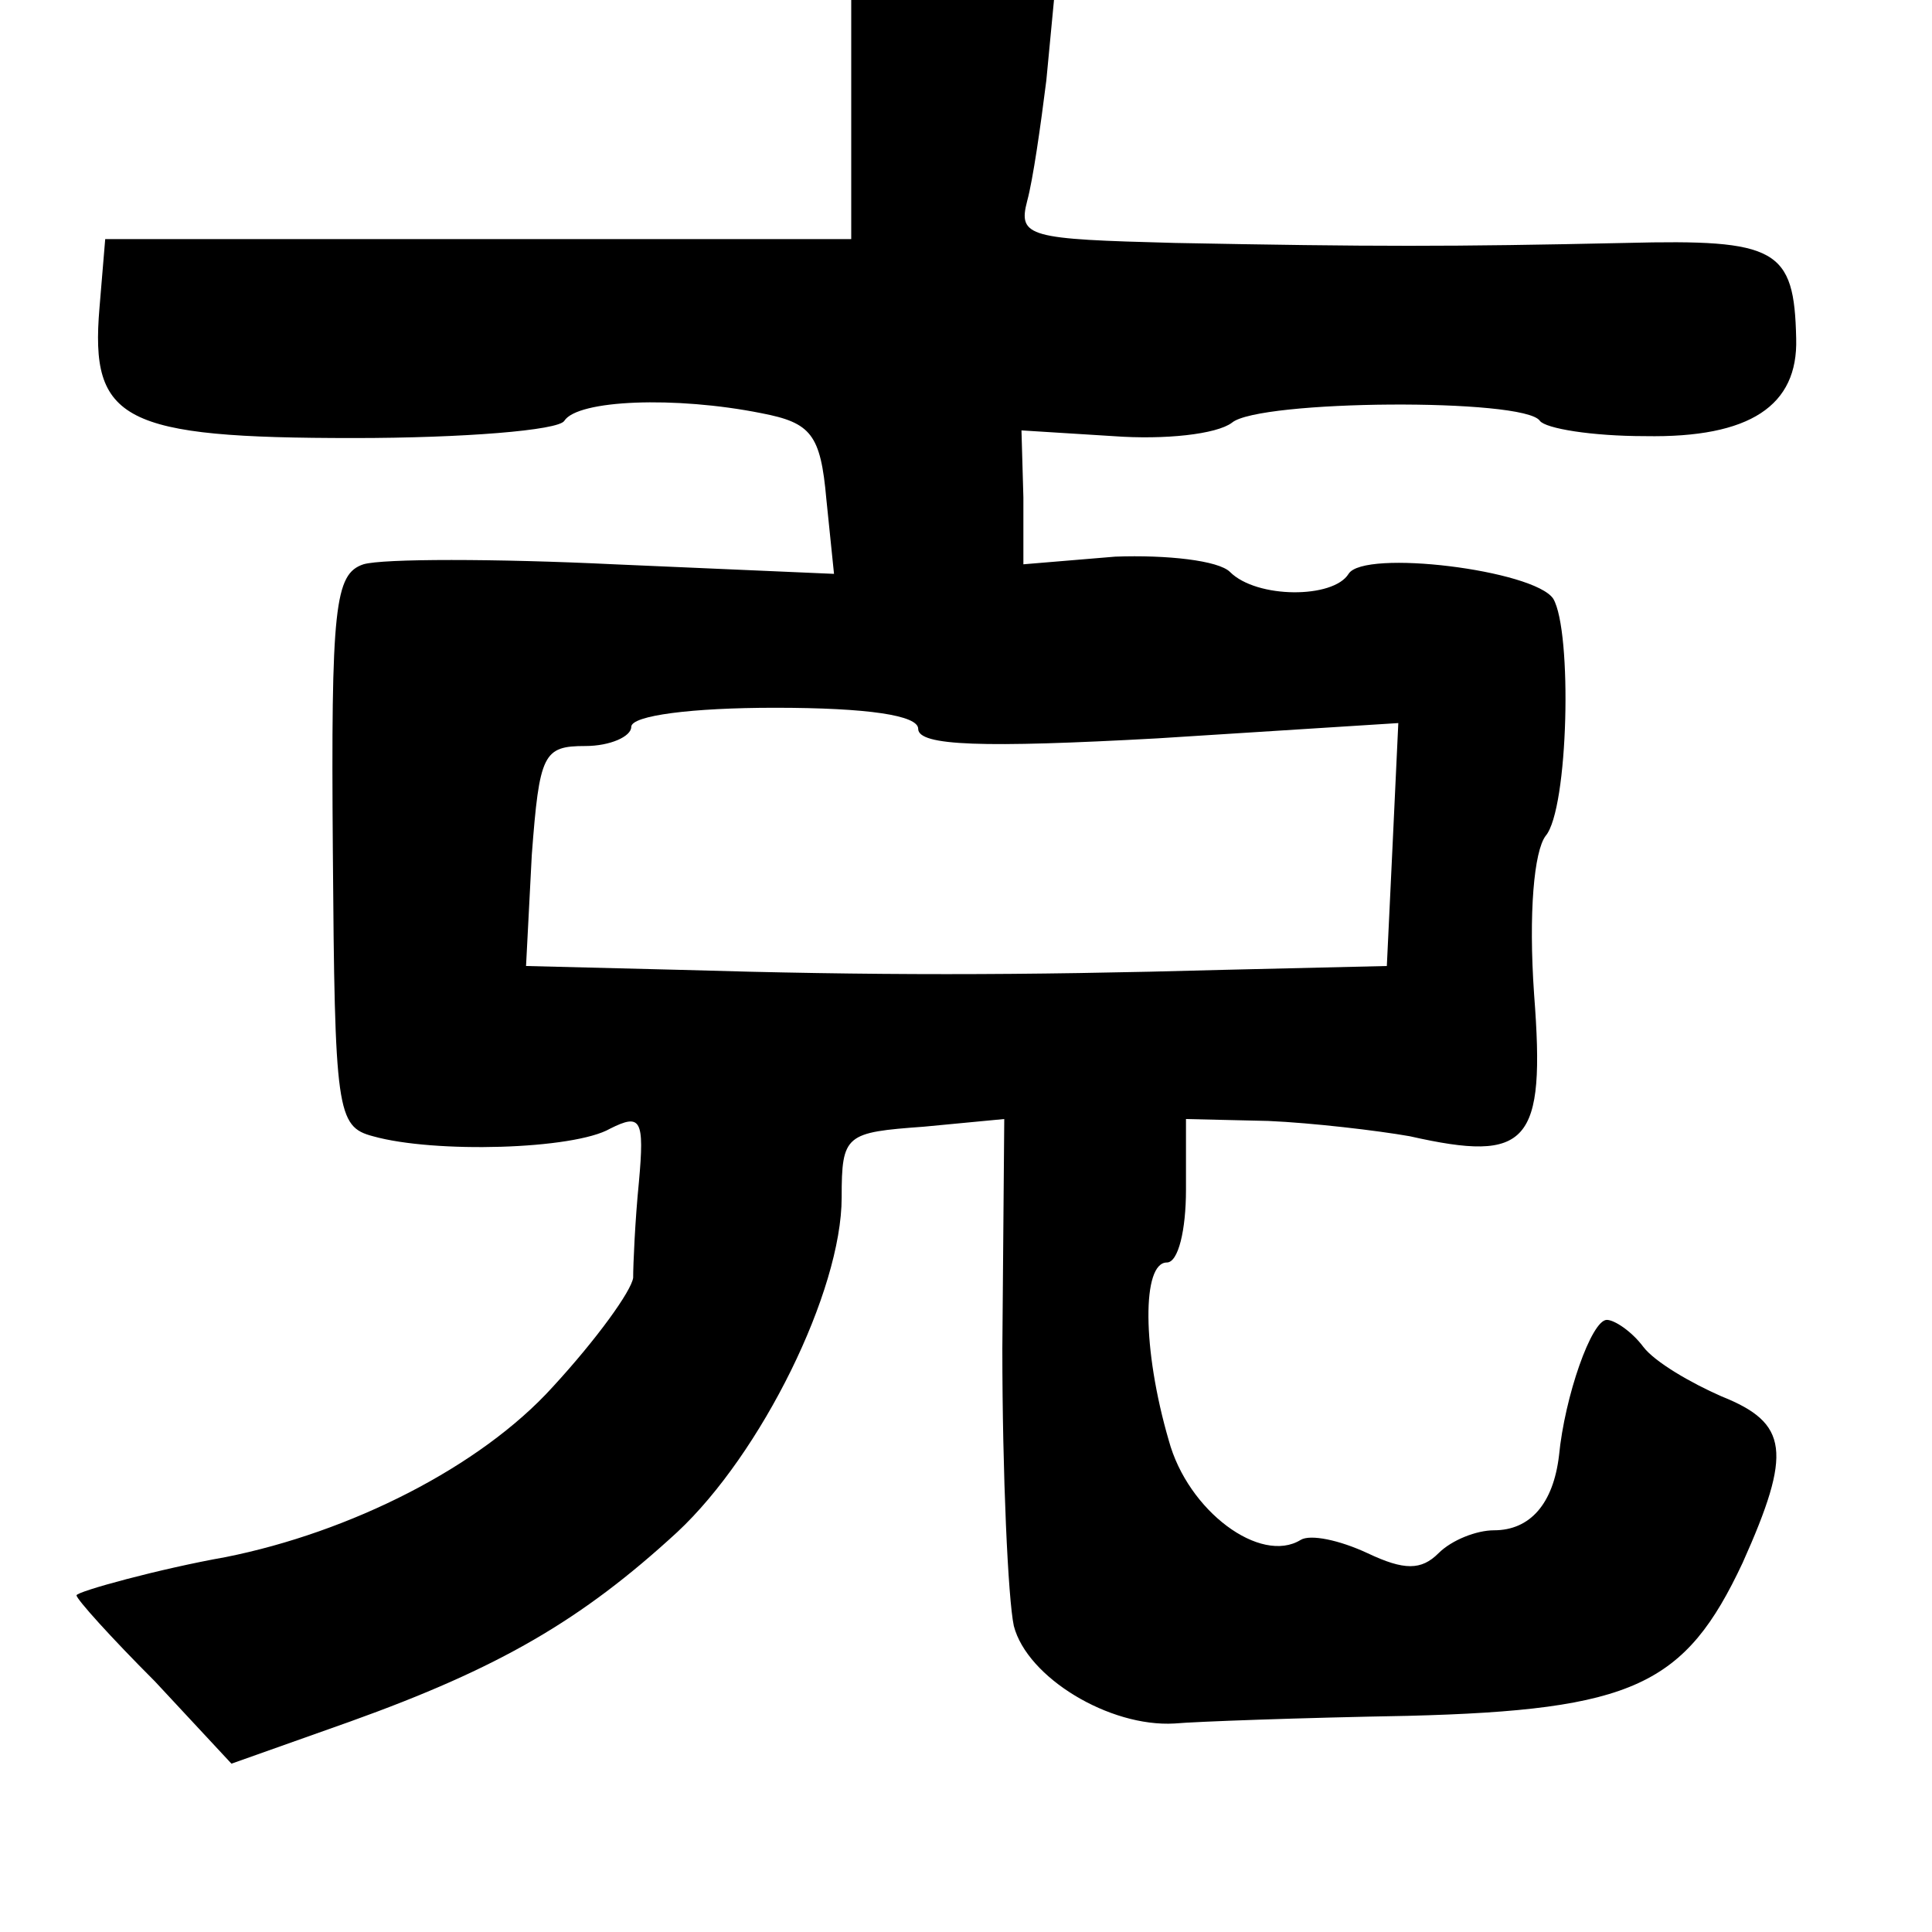 <?xml version="1.0" standalone="no"?>
<!DOCTYPE svg PUBLIC "-//W3C//DTD SVG 20010904//EN"
 "http://www.w3.org/TR/2001/REC-SVG-20010904/DTD/svg10.dtd">
<svg version="1.0" xmlns="http://www.w3.org/2000/svg"
 width="101pt" height="101pt" viewBox="0 0 101 101"
 preserveAspectRatio="xMidYMid meet">
<g transform="translate(0,101) scale(0.1,-0.1)"
fill="#000000" stroke="none">
<path d="M445 948 l0 -63 -195 0 -195 0 -3 -36 c-5 -59 12 -68 133 -68 57 0
107 4 110 9 7 11 58 13 103 4 26 -5 31 -11 34 -45 l4 -39 -115 5 c-62 3 -121
3 -131 0 -15 -5 -17 -22 -16 -150 1 -136 2 -144 21 -149 32 -9 105 -7 124 4
16 8 18 5 15 -28 -2 -20 -3 -43 -3 -50 -1 -7 -19 -32 -42 -57 -38 -42 -106
-76 -171 -89 -34 -6 -78 -18 -78 -20 0 -2 18 -22 41 -45 l40 -43 62 22 c78 28
121 53 171 99 44 41 86 126 86 175 0 33 2 34 43 37 l42 4 -1 -120 c0 -66 3
-131 6 -145 7 -27 50 -53 84 -51 11 1 66 3 122 4 118 3 145 16 175 80 26 58
24 73 -11 87 -16 7 -35 18 -41 26 -6 8 -15 14 -19 14 -8 0 -22 -40 -25 -71 -3
-25 -15 -39 -34 -39 -9 0 -22 -5 -29 -12 -9 -9 -18 -9 -37 0 -15 7 -30 10 -35
7 -21 -13 -59 15 -69 52 -14 48 -14 93 -1 93 6 0 10 17 10 38 l0 37 43 -1 c23
-1 57 -5 74 -8 62 -14 71 -4 65 74 -3 43 0 75 6 83 12 14 14 107 4 124 -10 15
-99 26 -107 13 -8 -13 -48 -13 -62 1 -6 6 -33 9 -60 8 l-48 -4 0 35 -1 35 48
-3 c27 -2 54 1 62 7 14 12 153 13 161 1 3 -4 27 -8 55 -8 55 -1 80 16 79 51
-1 47 -10 52 -89 50 -92 -2 -132 -2 -236 0 -76 2 -82 3 -77 22 3 11 7 39 10
63 l4 42 -53 0 -53 0 0 -62z m35 -319 c0 -9 34 -10 125 -5 l126 8 -3 -64 -3
-63 -85 -2 c-108 -3 -184 -3 -285 0 l-80 2 3 58 c4 53 6 57 28 57 13 0 24 5
24 10 0 6 32 10 75 10 49 0 75 -4 75 -11z"/>
</g>
</svg>
